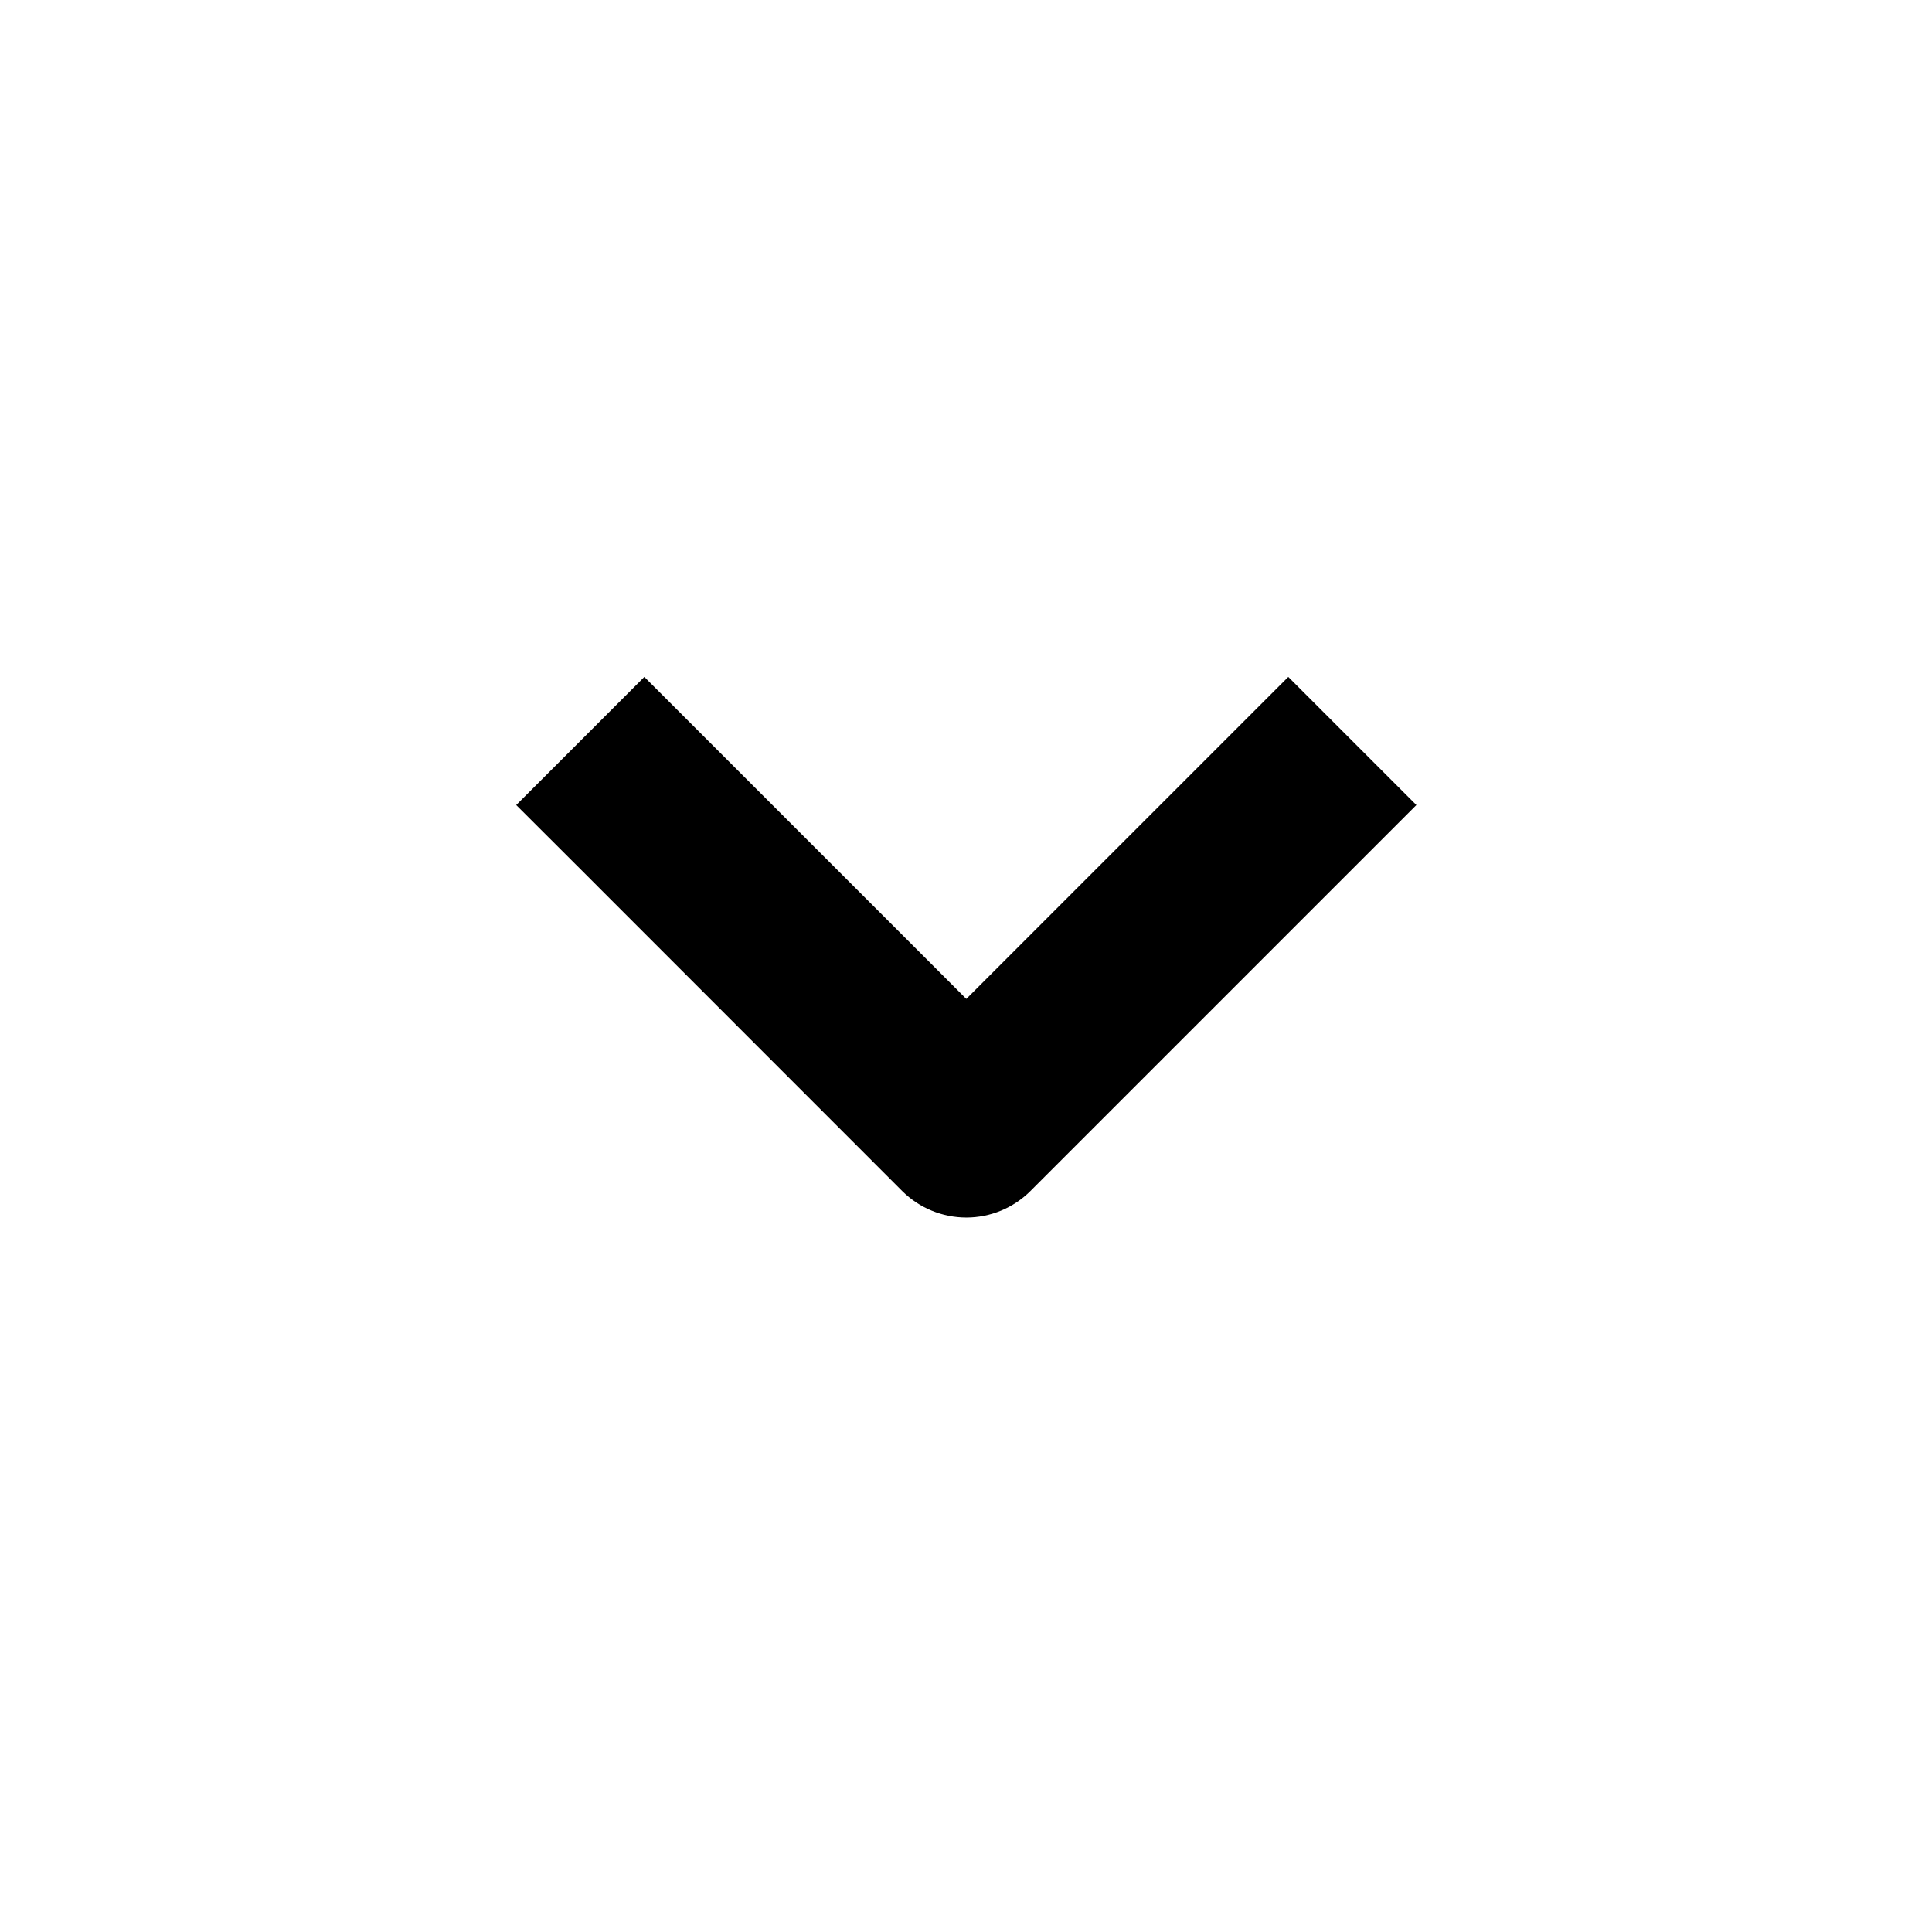 <svg width="16" height="16" viewBox="0 0 16 16" xmlns="http://www.w3.org/2000/svg">
<path d="M8.003 9.333L7.472 9.864C7.613 10.004 7.804 10.083 8.003 10.083C8.202 10.083 8.392 10.004 8.533 9.864L8.003 9.333ZM5.866 6.136L5.336 5.606L4.275 6.667L4.806 7.197L5.866 6.136ZM11.2 7.197L11.73 6.667L10.669 5.606L10.139 6.136L11.2 7.197ZM8.533 8.803L5.866 6.136L4.806 7.197L7.472 9.864L8.533 8.803ZM8.533 9.864L11.2 7.197L10.139 6.136L7.472 8.803L8.533 9.864Z" fill="currentColor"/>
</svg>
